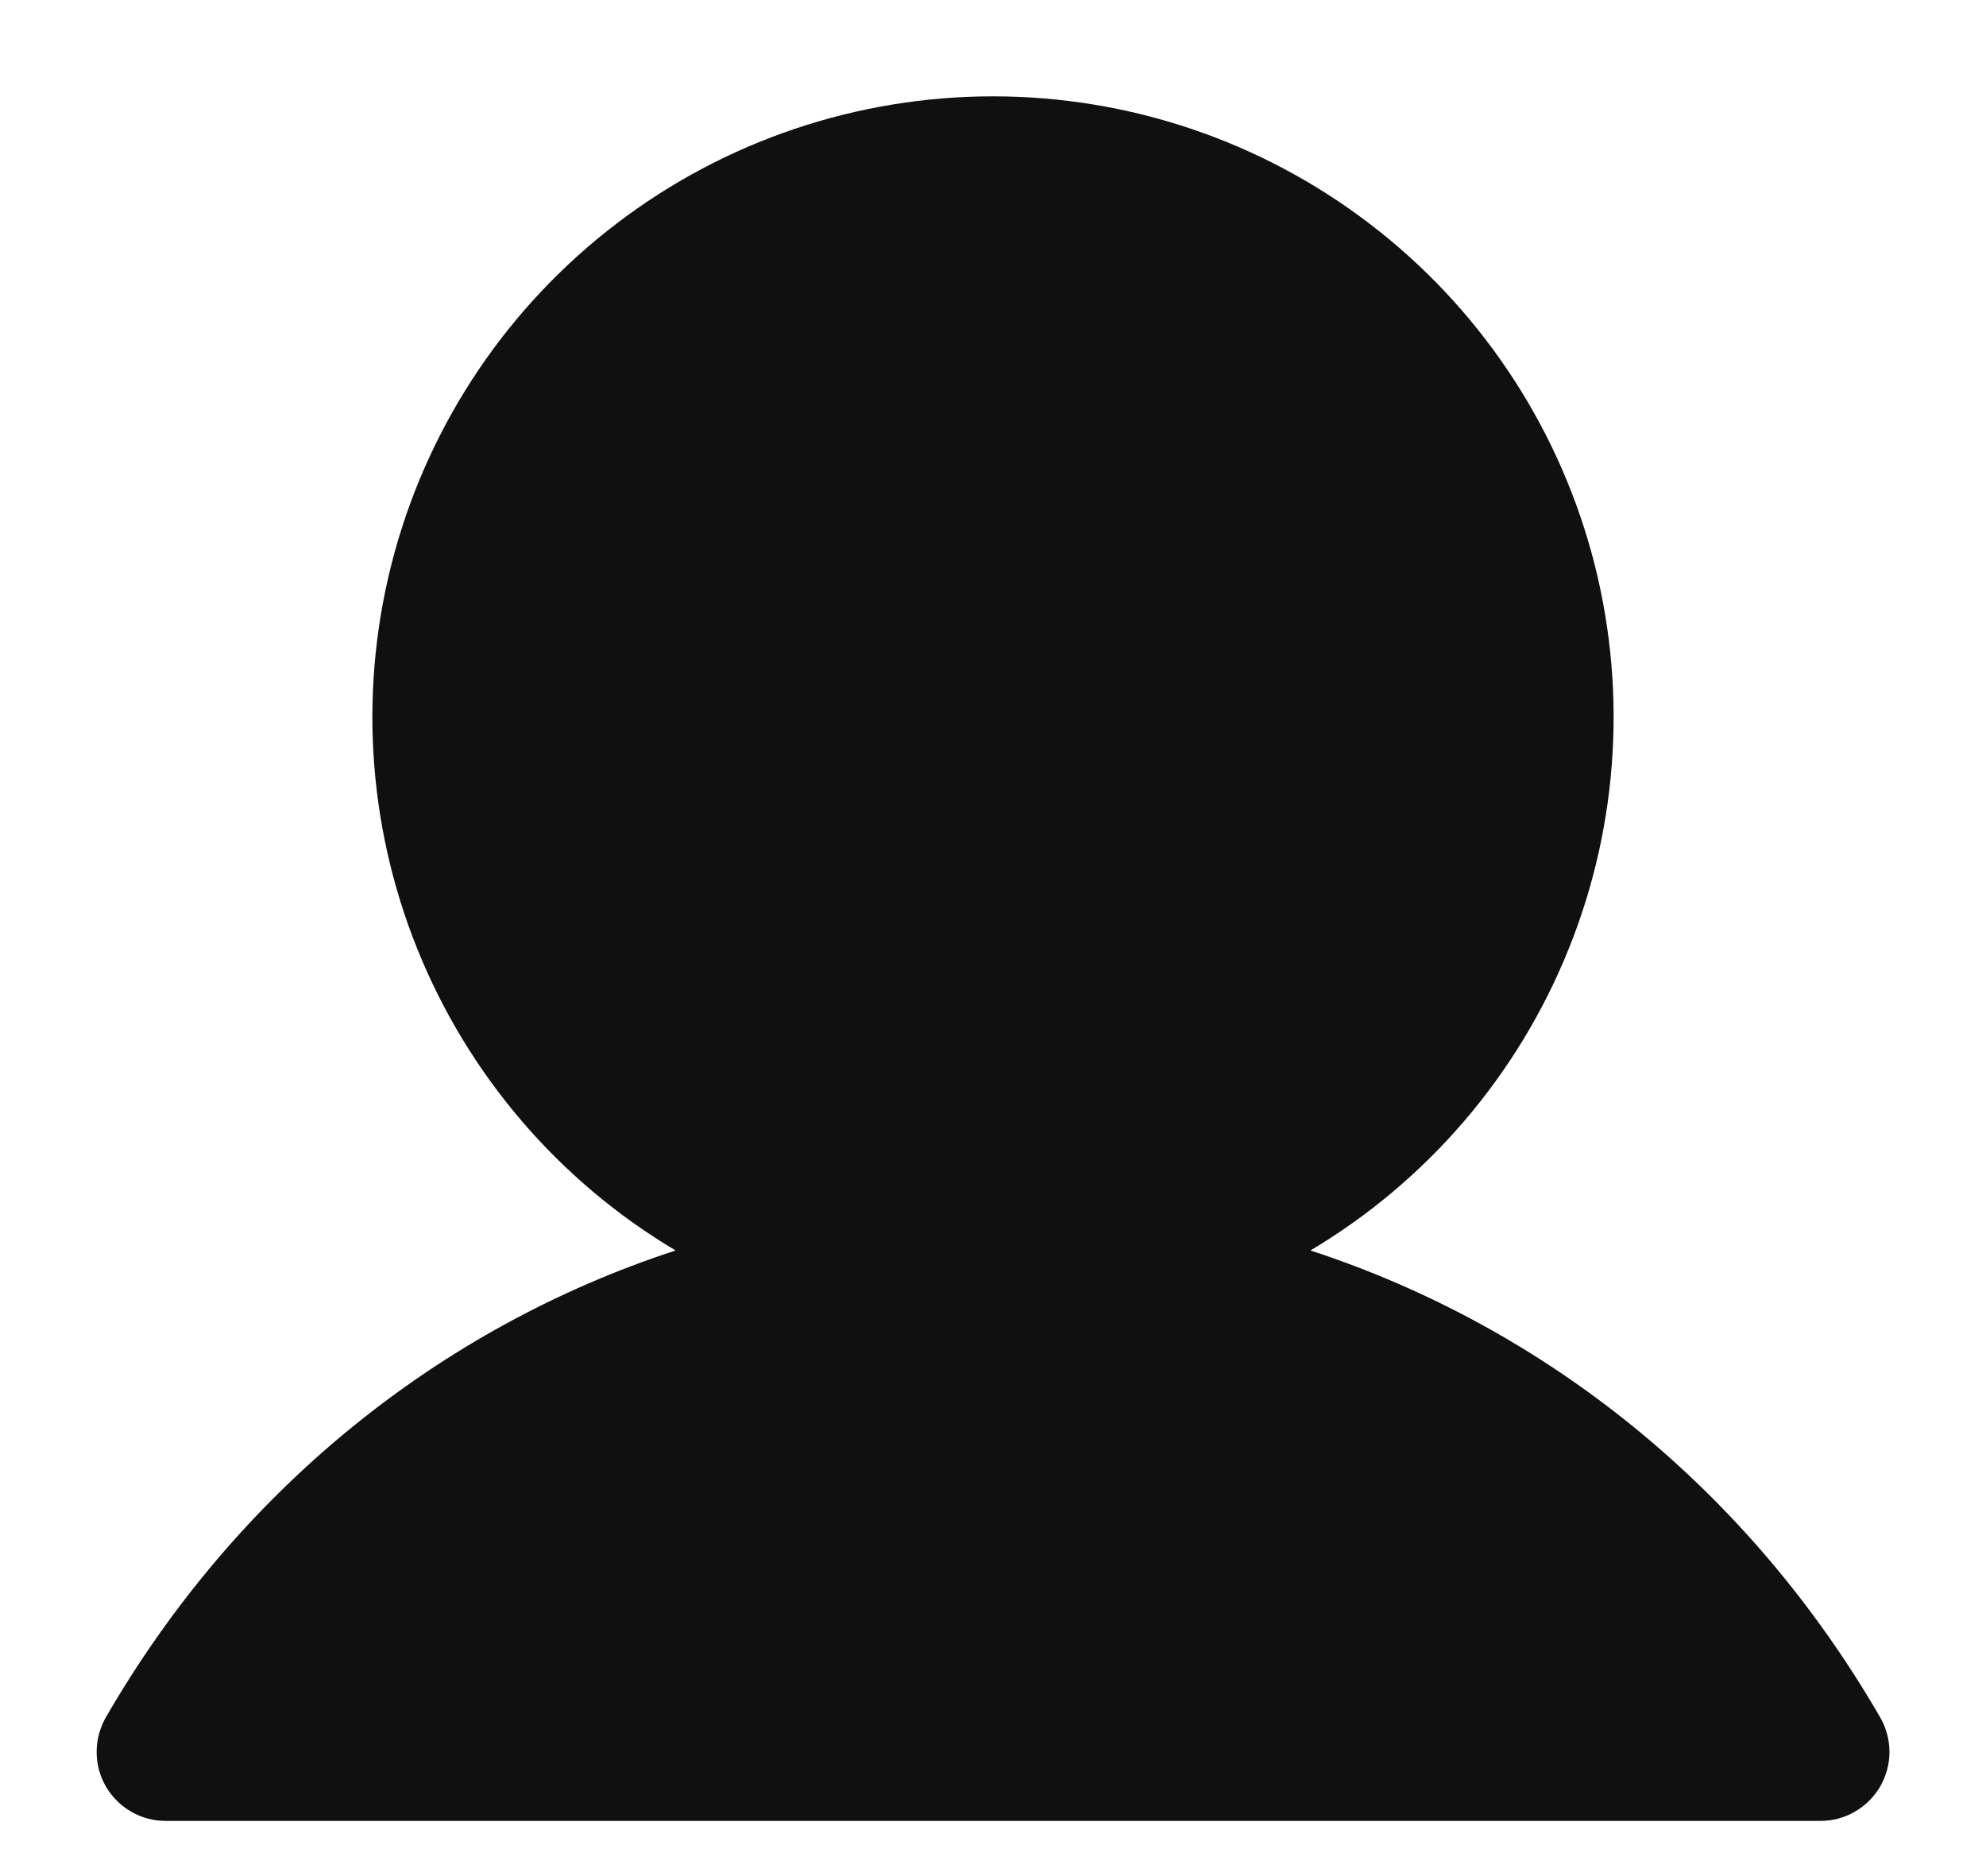 <svg width="18" height="17" viewBox="0 0 18 17" fill="none" xmlns="http://www.w3.org/2000/svg">
<path d="M17.041 16.188C16.986 16.282 16.908 16.361 16.812 16.416C16.718 16.471 16.61 16.5 16.5 16.5H1.5C1.39 16.5 1.283 16.471 1.188 16.416C1.093 16.361 1.014 16.282 0.959 16.187C0.904 16.092 0.876 15.985 0.876 15.875C0.876 15.765 0.905 15.658 0.959 15.562C2.149 13.505 3.983 12.03 6.123 11.331C5.064 10.701 4.242 9.741 3.782 8.598C3.322 7.456 3.25 6.193 3.576 5.006C3.903 3.818 4.611 2.77 5.591 2.024C6.57 1.277 7.768 0.873 9 0.873C10.232 0.873 11.43 1.277 12.409 2.024C13.389 2.77 14.097 3.818 14.424 5.006C14.75 6.193 14.678 7.456 14.218 8.598C13.758 9.741 12.936 10.701 11.877 11.331C14.017 12.03 15.851 13.505 17.041 15.562C17.096 15.657 17.125 15.765 17.125 15.875C17.125 15.985 17.096 16.092 17.041 16.188Z" fill="#101010"/>
</svg>
